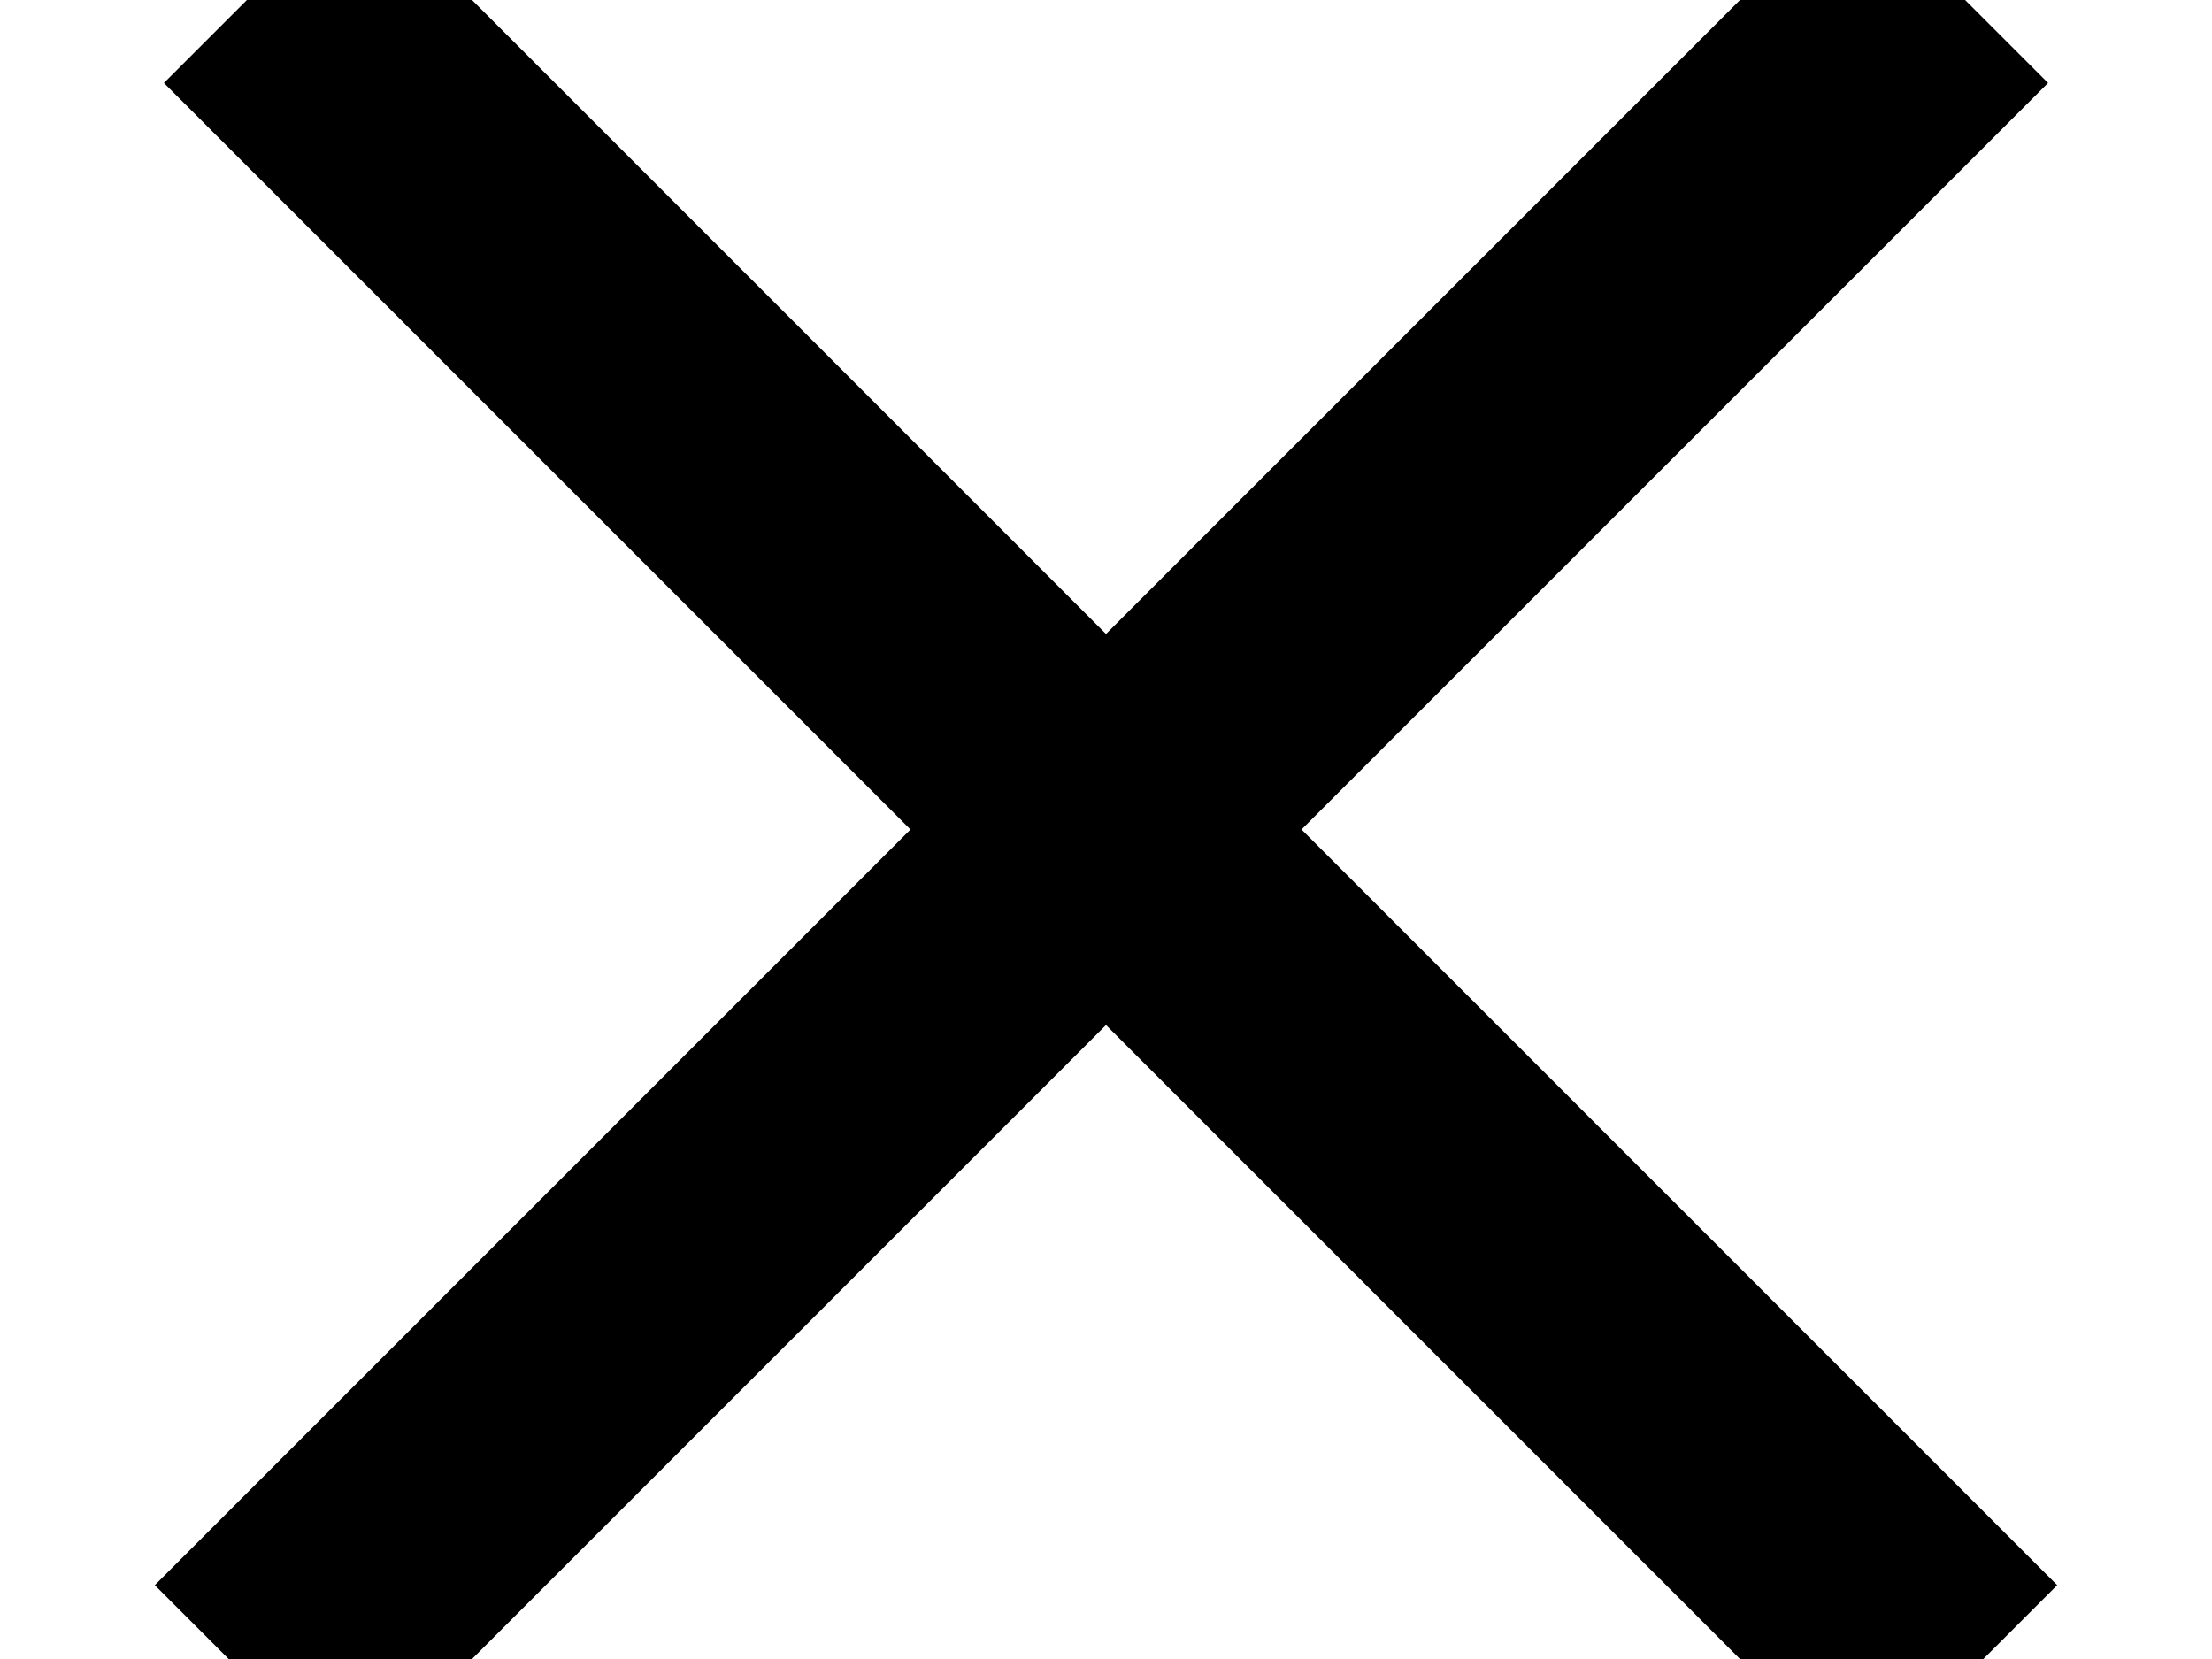 <?xml version="1.0" encoding="UTF-8" standalone="no"?>
<svg width="8px" height="6px" viewBox="0 0 8 6" version="1.1" xmlns="http://www.w3.org/2000/svg" xmlns:xlink="http://www.w3.org/1999/xlink">
    <!-- Generator: Sketch 41.1 (35376) - http://www.bohemiancoding.com/sketch -->
    <title>x</title>
    <desc>Created with Sketch.</desc>
    <defs></defs>
    <g id="Rating" stroke="none" stroke-width="1" fill="none" fill-rule="evenodd" stroke-linecap="square">
        <g id="1" transform="translate(-796, -749)" stroke="#000000">
            <g id="list" transform="translate(135, 692)">
                <g id="6" transform="translate(7, 47)">
                    <g id="x" transform="translate(655, 10)">
                        <path d="M0.3,0.3 L5.733,5.733" id="Line"></path>
                        <path d="M0.3,0.3 L5.733,5.733" id="Line" transform="translate(3, 3) scale(-1, 1) translate(-3, -3) "></path>
                    </g>
                </g>
            </g>
        </g>
    </g>
</svg>